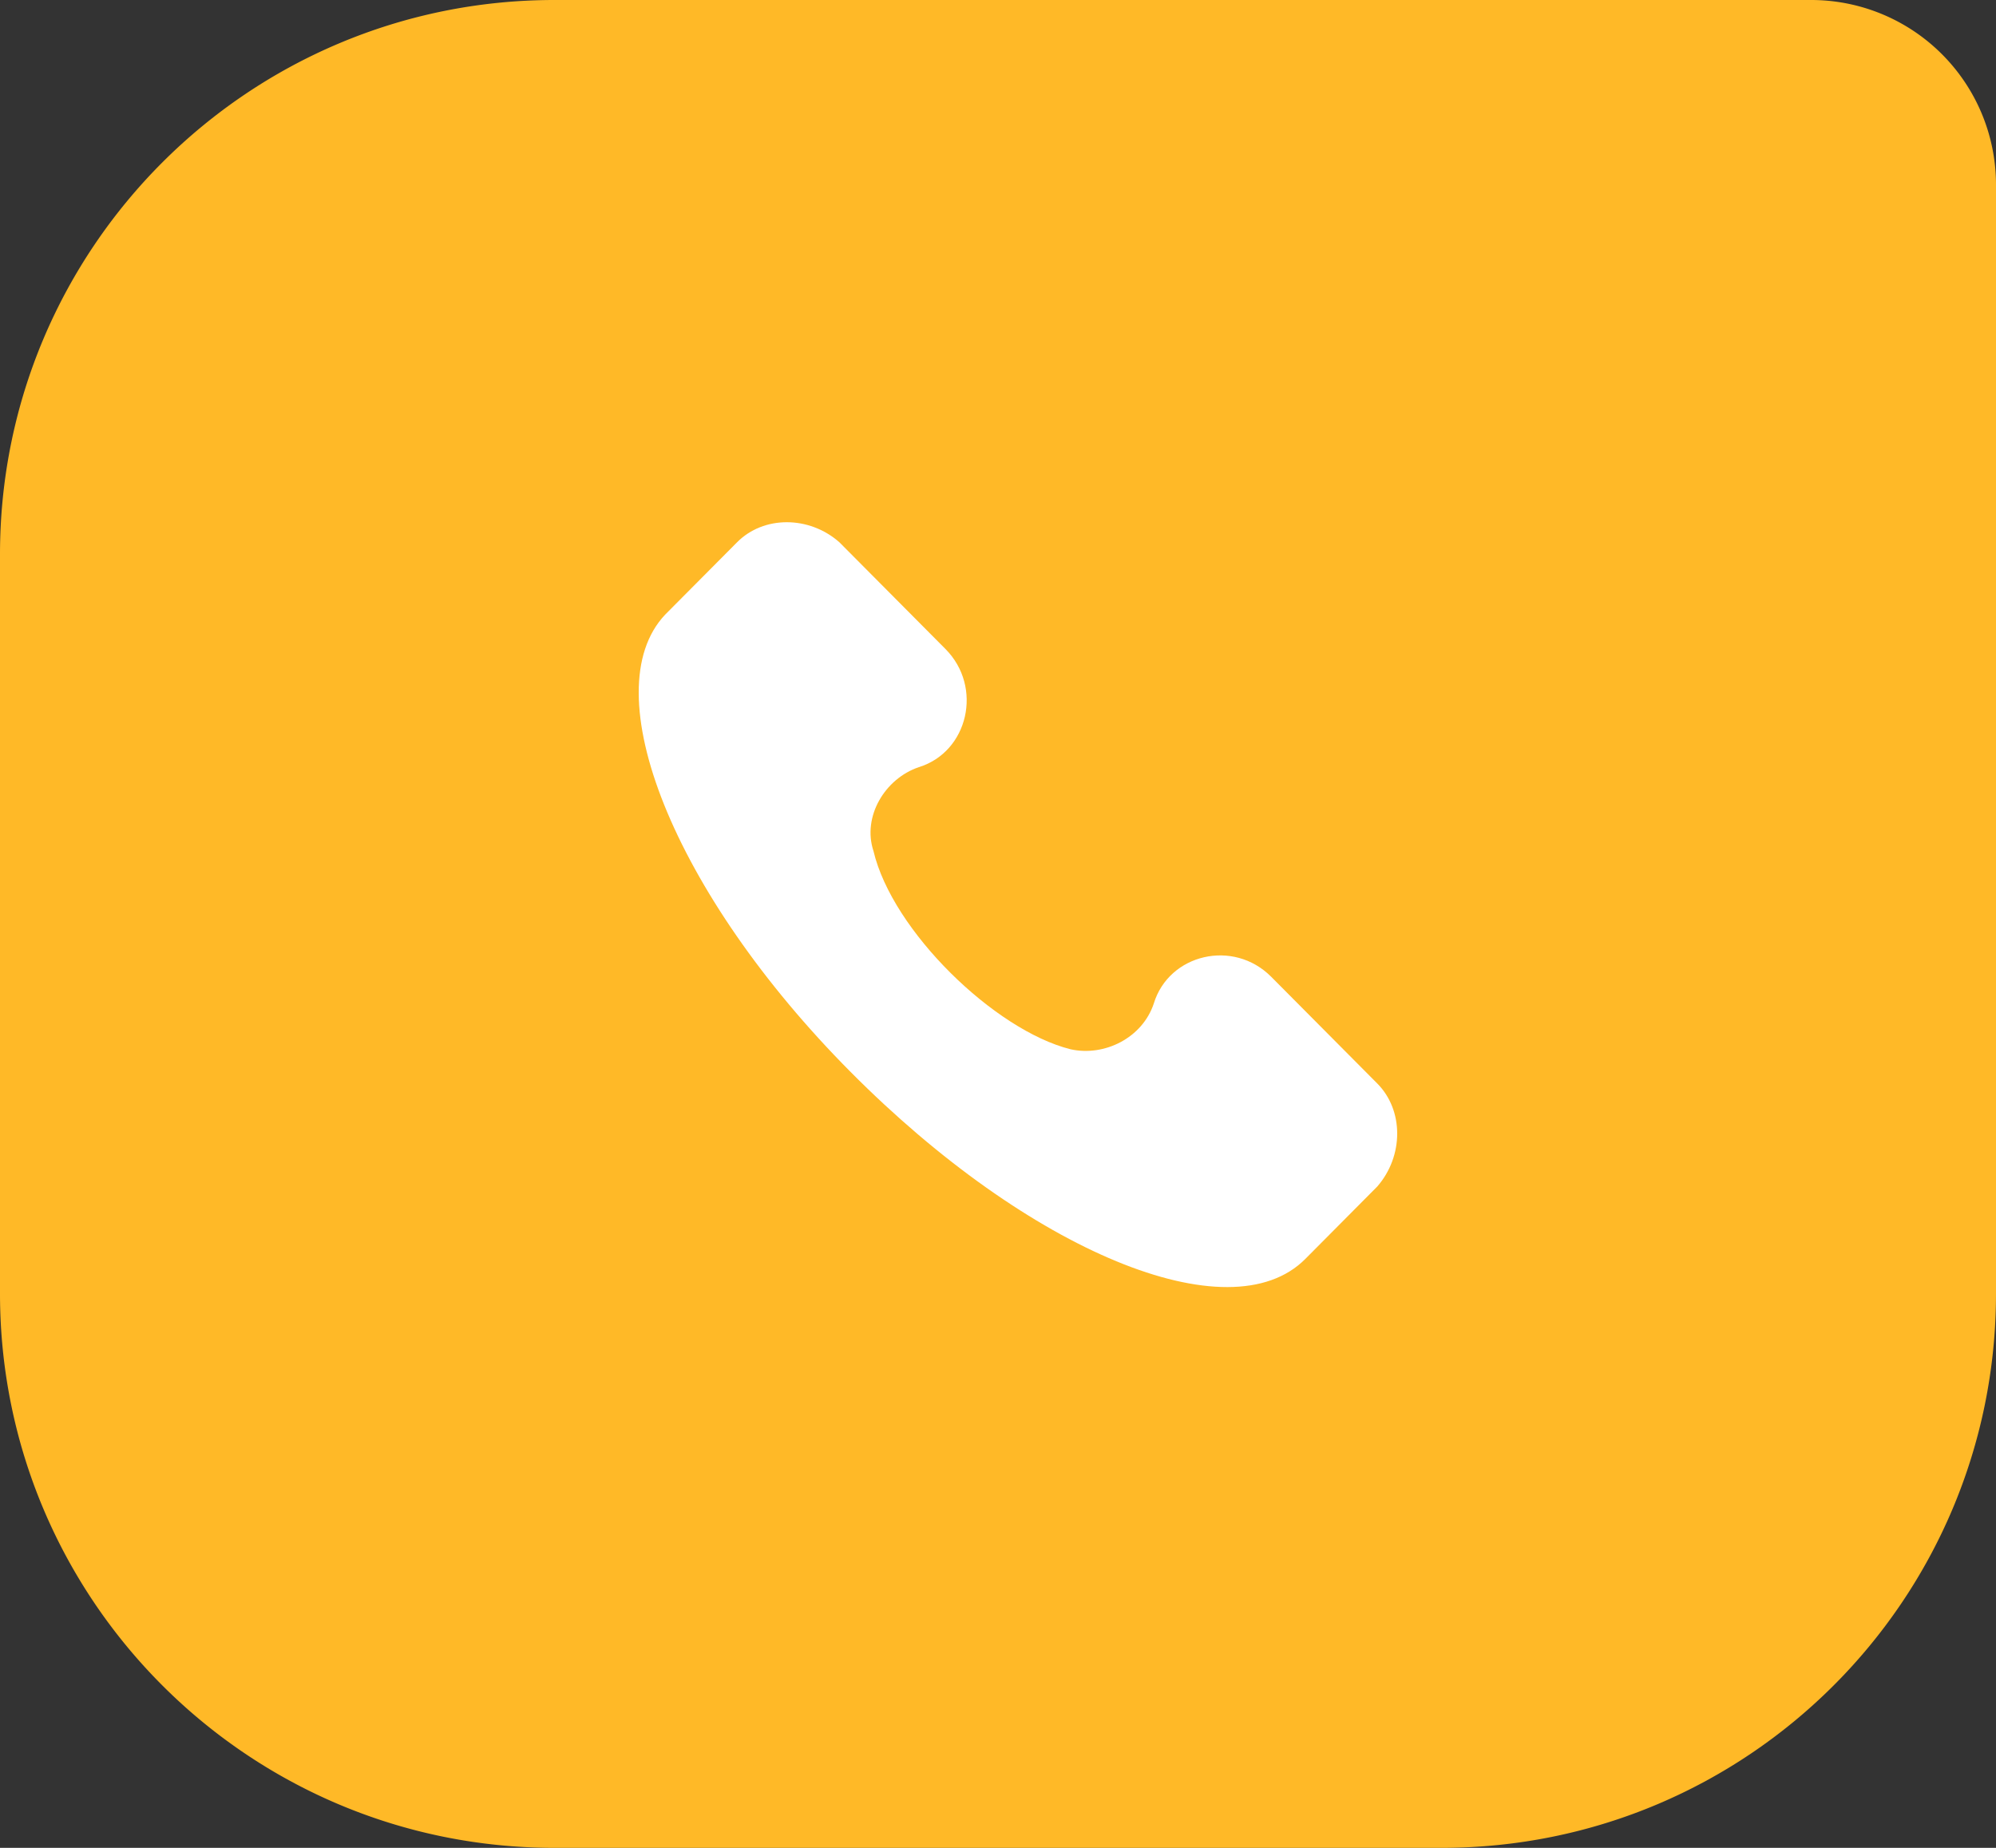 <svg width="54" height="50" fill="none" xmlns="http://www.w3.org/2000/svg"><rect width="100%" height="100%" fill="#333333" stroke="none"/><path d="M0 15C0 6.716 6.716 0 15 0h34a5 5 0 015 5v30c0 8.284-6.716 15-15 15H15C6.716 50 0 43.284 0 35V15z" fill="#FFB927"/><path d="M37.262 29.319l-2.87-2.888c-1.025-1.032-2.767-.619-3.177.722-.307.928-1.332 1.444-2.255 1.238-2.05-.516-4.817-3.198-5.329-5.364-.307-.928.308-1.96 1.23-2.27 1.332-.412 1.742-2.165.717-3.197l-2.87-2.888c-.82-.722-2.05-.722-2.766 0l-1.948 1.96c-1.947 2.063.205 7.53 5.022 12.377 4.817 4.848 10.249 7.118 12.299 5.055l1.947-1.96c.717-.825.717-2.063 0-2.785z" fill="#fff"/></svg>